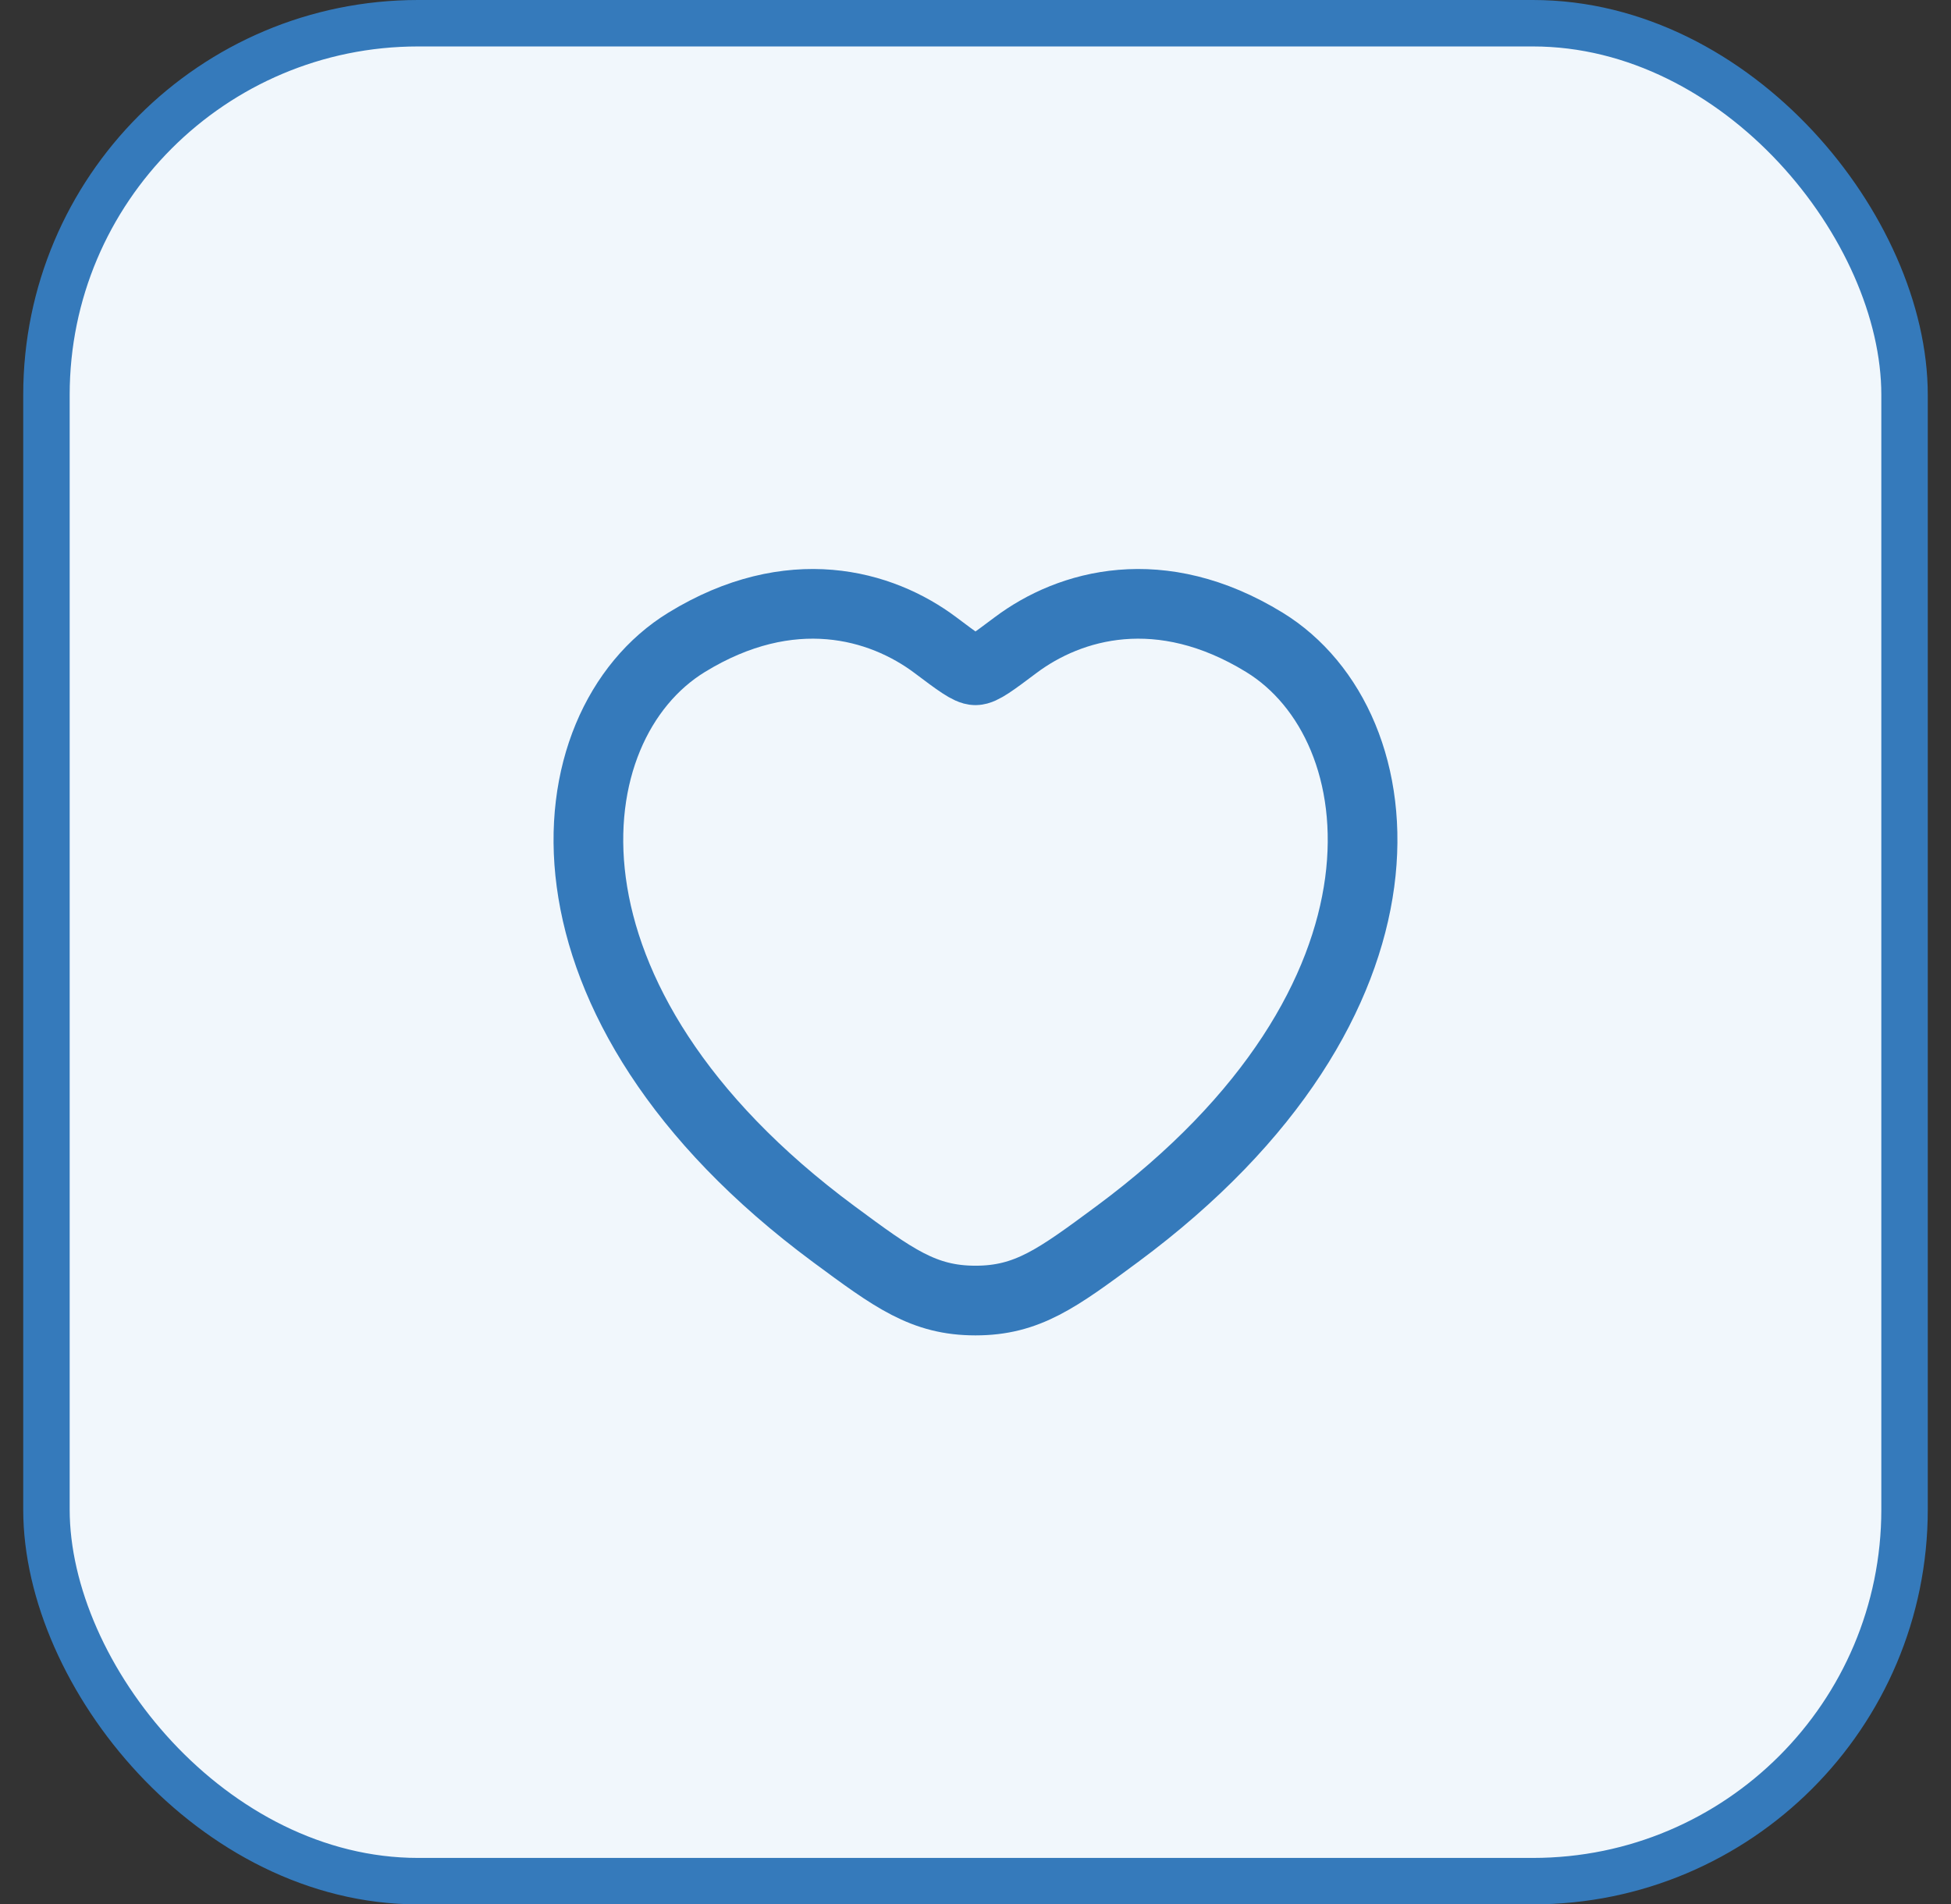 <svg width="42" height="41" viewBox="0 0 42 41" fill="none" xmlns="http://www.w3.org/2000/svg">
<rect x="0" y="0" width="42" height="41" fill="#333333" stroke="none"/>
<rect x="1" y="0.5" width="40" height="40" rx="8" fill="#F1F7FC"/>
<rect x="1" y="0.5" width="40" height="40" rx="8" stroke="#357ABB"/>
<path d="M27.219 13.829C24.984 12.458 23.034 13.01 21.862 13.89C21.381 14.251 21.141 14.431 21 14.431C20.858 14.431 20.618 14.251 20.138 13.89C18.966 13.01 17.016 12.458 14.781 13.829C11.848 15.627 11.185 21.562 17.949 26.57C19.238 27.523 19.882 28 21 28C22.117 28 22.762 27.523 24.05 26.57C30.815 21.562 30.151 15.627 27.219 13.829Z" stroke="#357ABB" stroke-width="1.5" stroke-linecap="round"/>
</svg>
